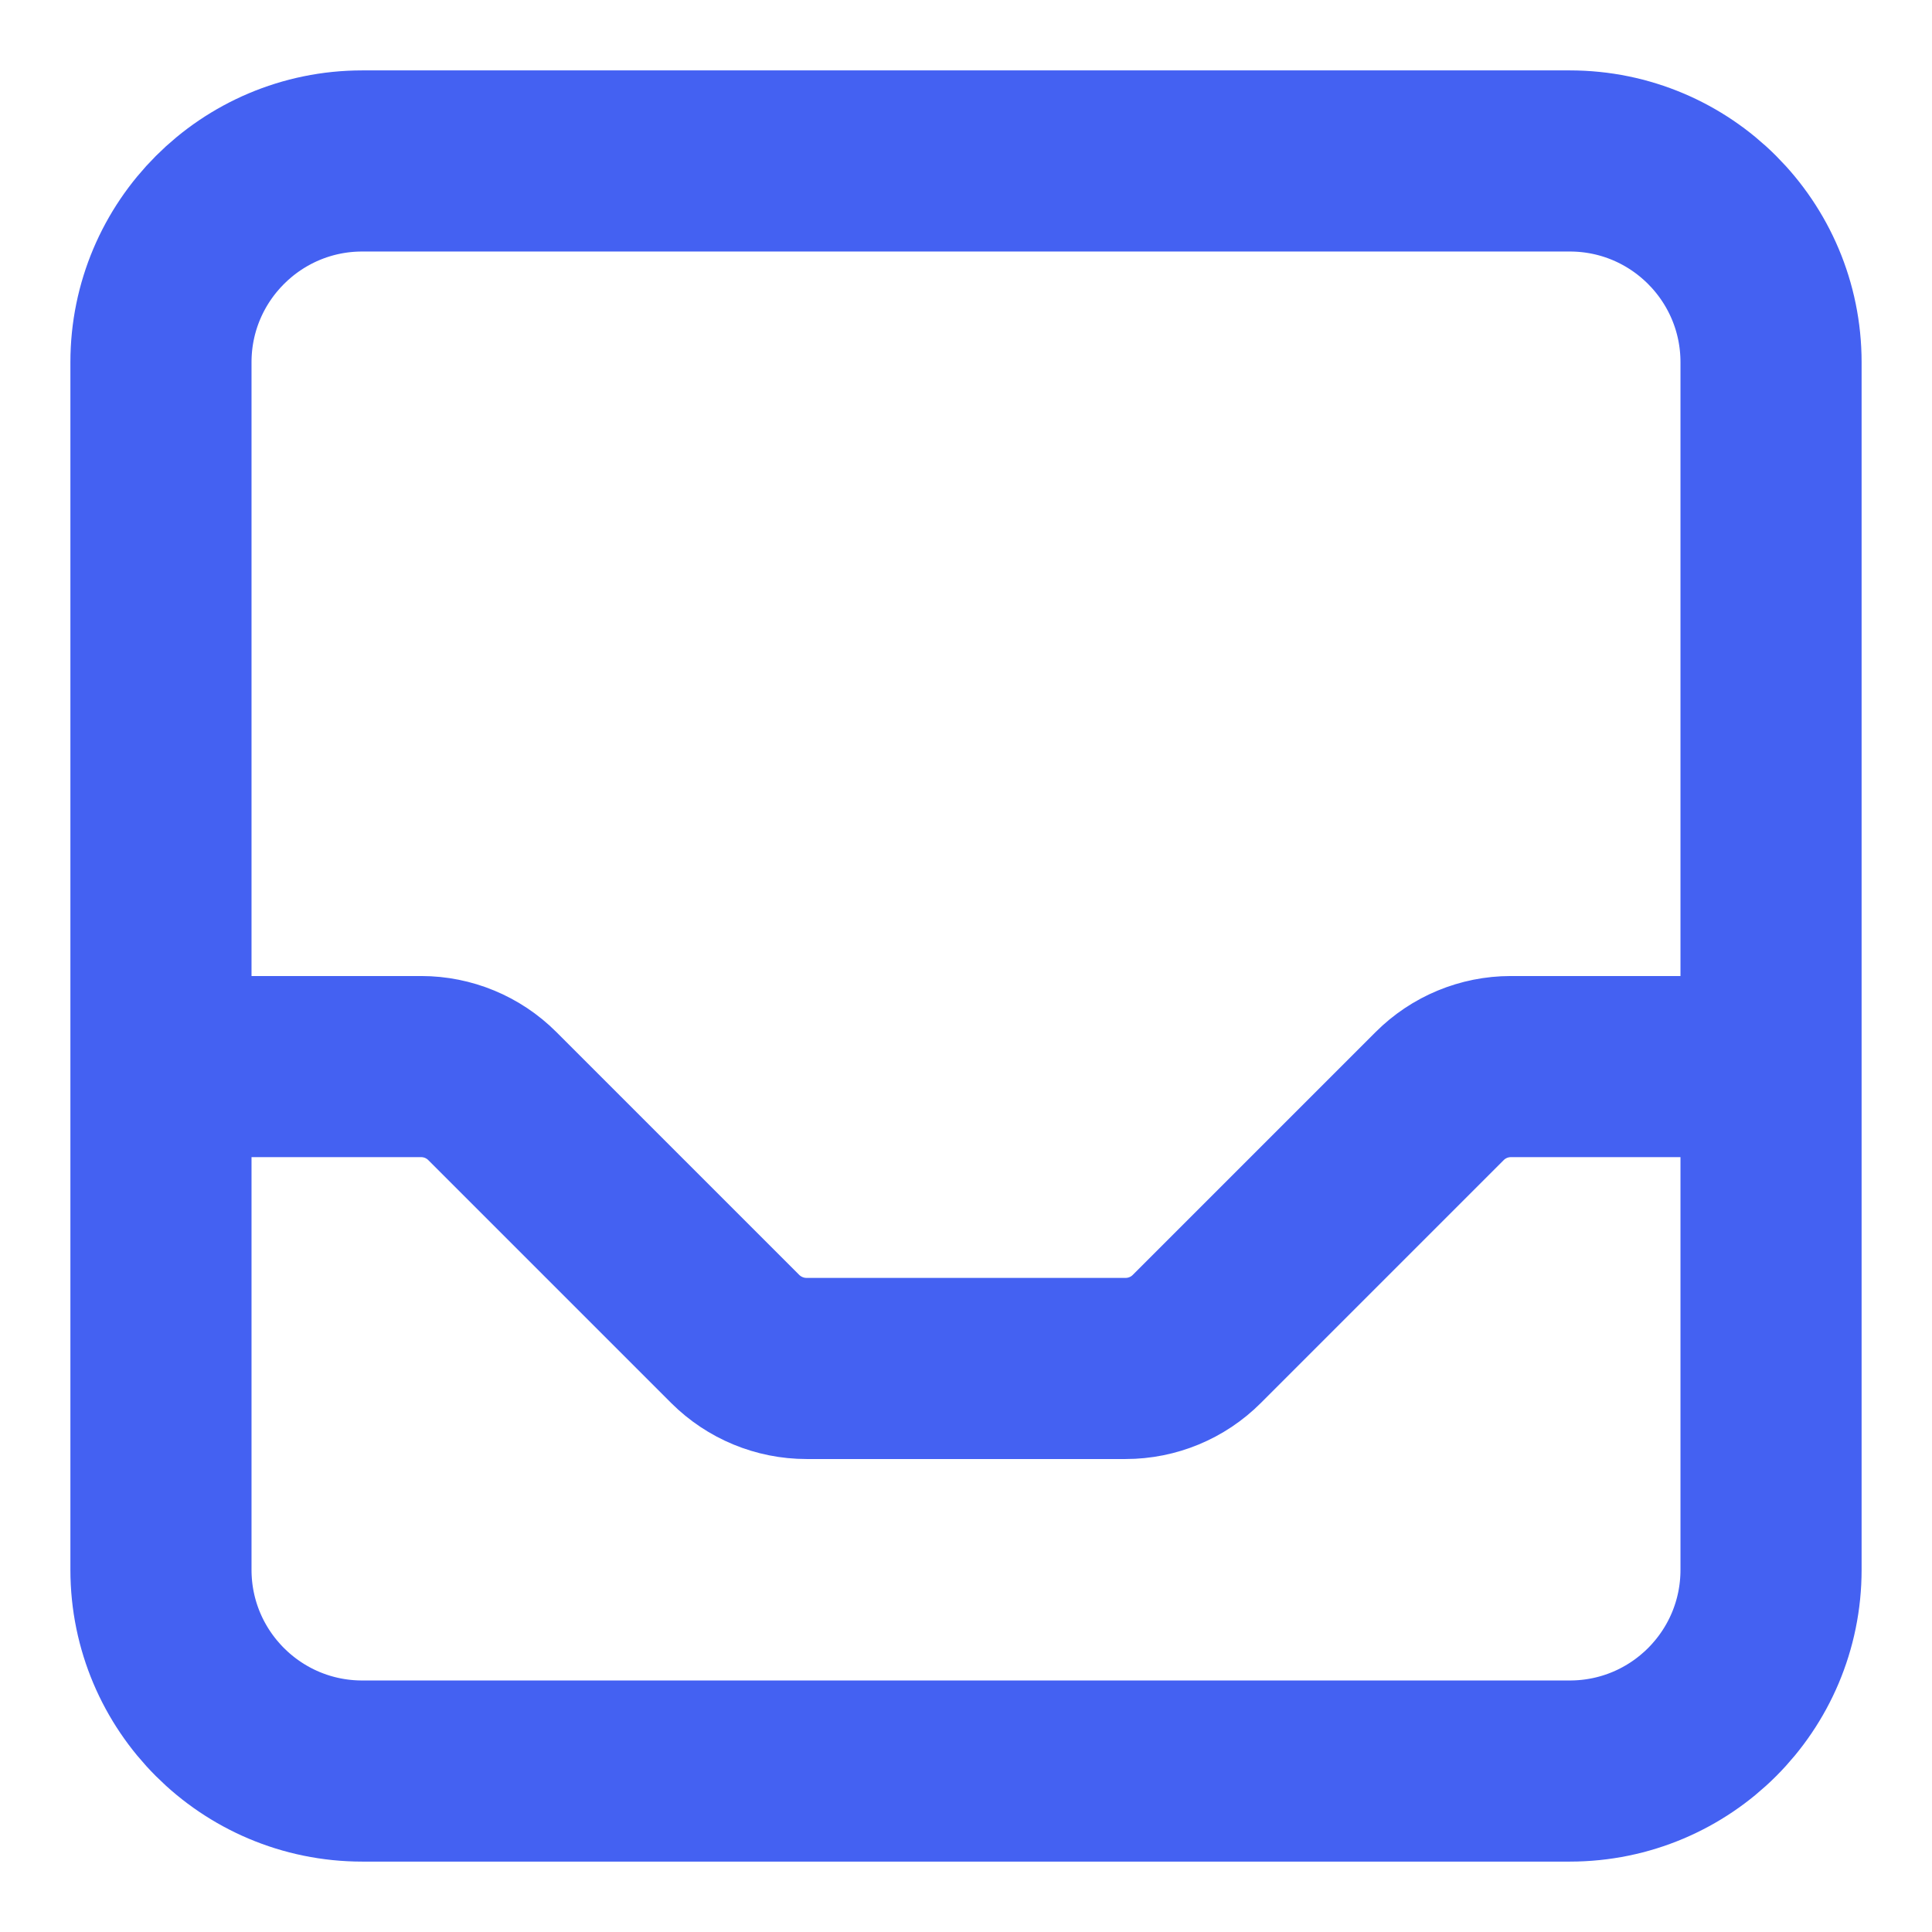 <svg width="16" height="16" viewBox="0 0 16 16" fill="none" xmlns="http://www.w3.org/2000/svg">
<path d="M14.667 8.833V3C14.667 2.08 13.921 1.333 13 1.333H3C2.08 1.333 1.333 2.08 1.333 3V8.833M14.667 8.833V13C14.667 13.921 13.921 14.667 13 14.667H3C2.08 14.667 1.333 13.921 1.333 13V8.833M14.667 8.833H12.512C12.291 8.833 12.079 8.921 11.923 9.077L9.911 11.089C9.755 11.245 9.543 11.333 9.322 11.333H6.679C6.458 11.333 6.246 11.245 6.089 11.089L4.077 9.077C3.921 8.921 3.709 8.833 3.488 8.833H1.333" stroke="#4461F2" stroke-width="1.5" stroke-linecap="round" stroke-linejoin="round"/>
</svg>
